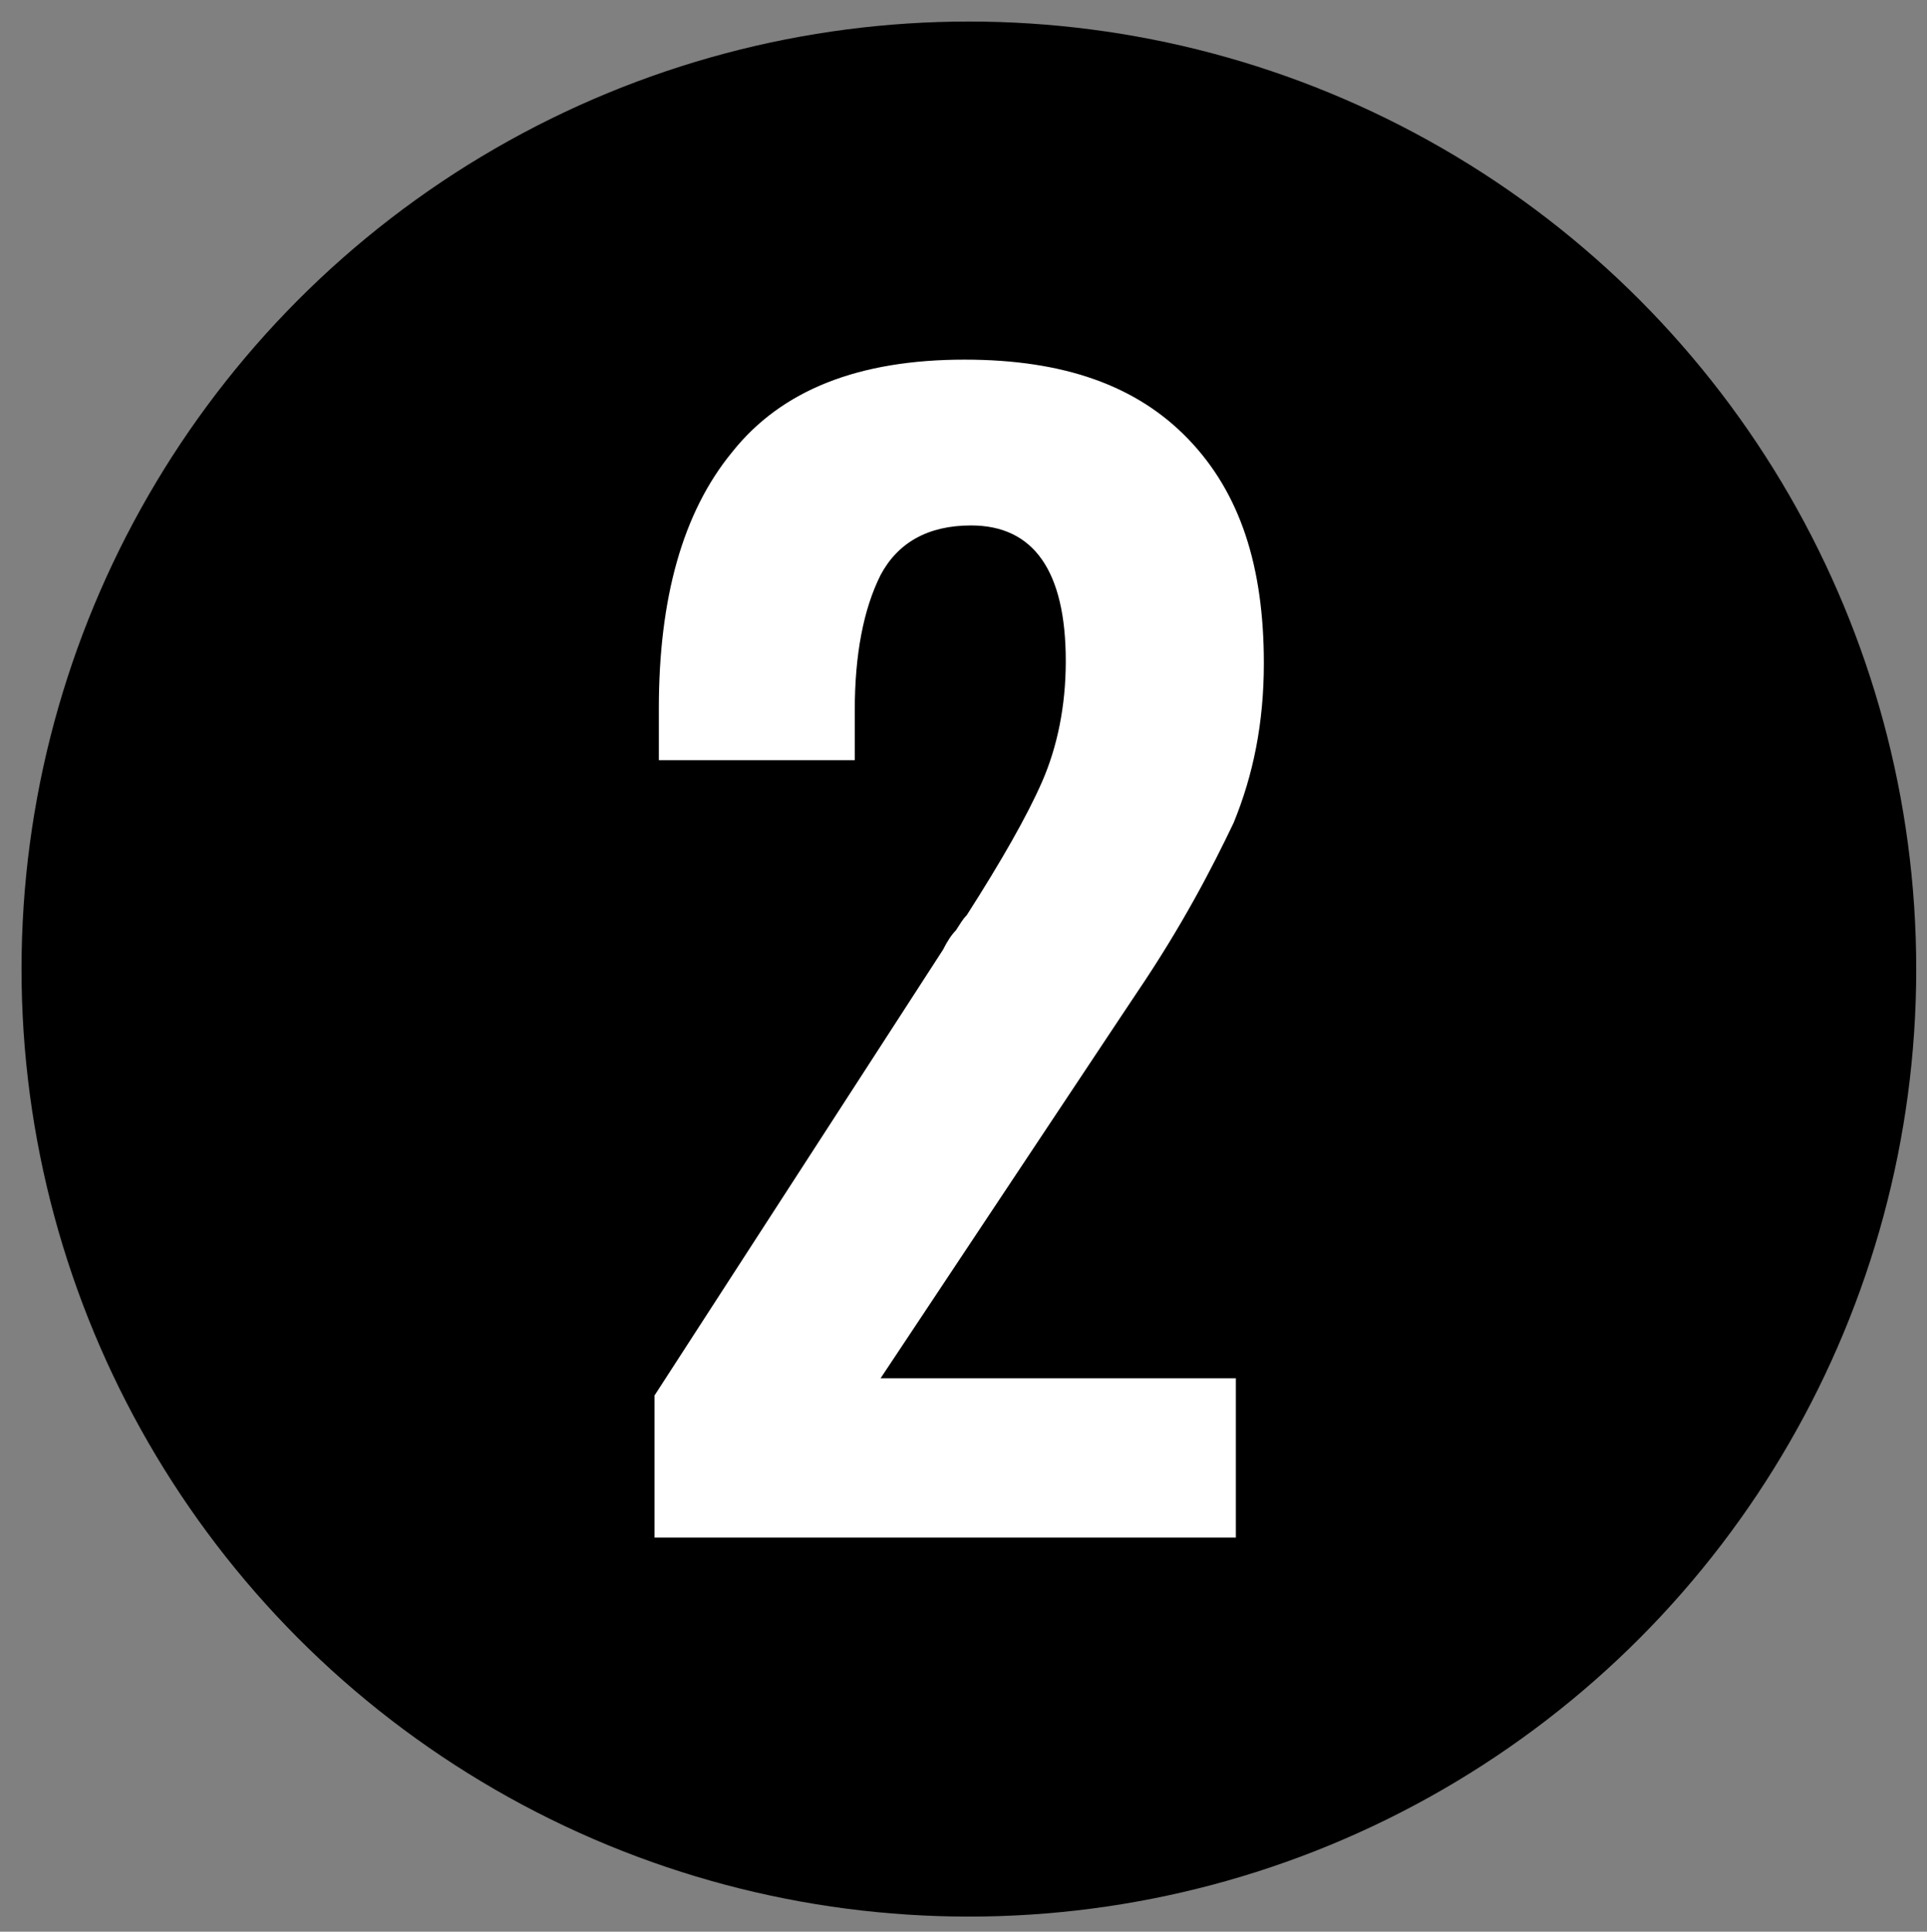 <?xml version="1.0" encoding="utf-8"?>
<!-- Generator: Adobe Illustrator 22.0.1, SVG Export Plug-In . SVG Version: 6.00 Build 0)  -->
<svg version="1.1" id="Capa_1" xmlns="http://www.w3.org/2000/svg" xmlns:xlink="http://www.w3.org/1999/xlink" x="0px" y="0px"
	 viewBox="0 0 89.5 89.7" style="enable-background:new 0 0 89.5 89.7;" xml:space="preserve">
<rect x="0" y="0" width="89.5" height="89.7" fill="#808080" stroke="none"/>
<style type="text/css">
	.st0{enable-background:new    ;}
	.st1{fill:#FFFFFF;}
</style>
<g>
	<circle cx="45" cy="45" r="44"/>
</g>
<g class="st0">
	<path class="st1" d="M30.4,64.8l13.4-20.7c0.2-0.4,0.4-0.7,0.6-0.9c0.2-0.3,0.3-0.5,0.5-0.7c1.6-2.5,2.8-4.6,3.5-6.2
		s1.1-3.5,1.1-5.6c0-4.2-1.5-6.3-4.4-6.3c-2,0-3.4,0.8-4.2,2.3c-0.8,1.6-1.2,3.7-1.2,6.3v2.3h-9.1v-2.4c0-5.1,1.1-9.1,3.4-11.9
		c2.3-2.9,5.9-4.3,10.8-4.3c4.6,0,8,1.2,10.4,3.7c2.4,2.5,3.5,5.9,3.5,10.4c0,2.8-0.5,5.2-1.4,7.4c-1,2.1-2.4,4.8-4.5,7.9l-0.8,1.2
		L40.9,64h16.5v7.4h-27V64.8z"/>
</g>
</svg>
